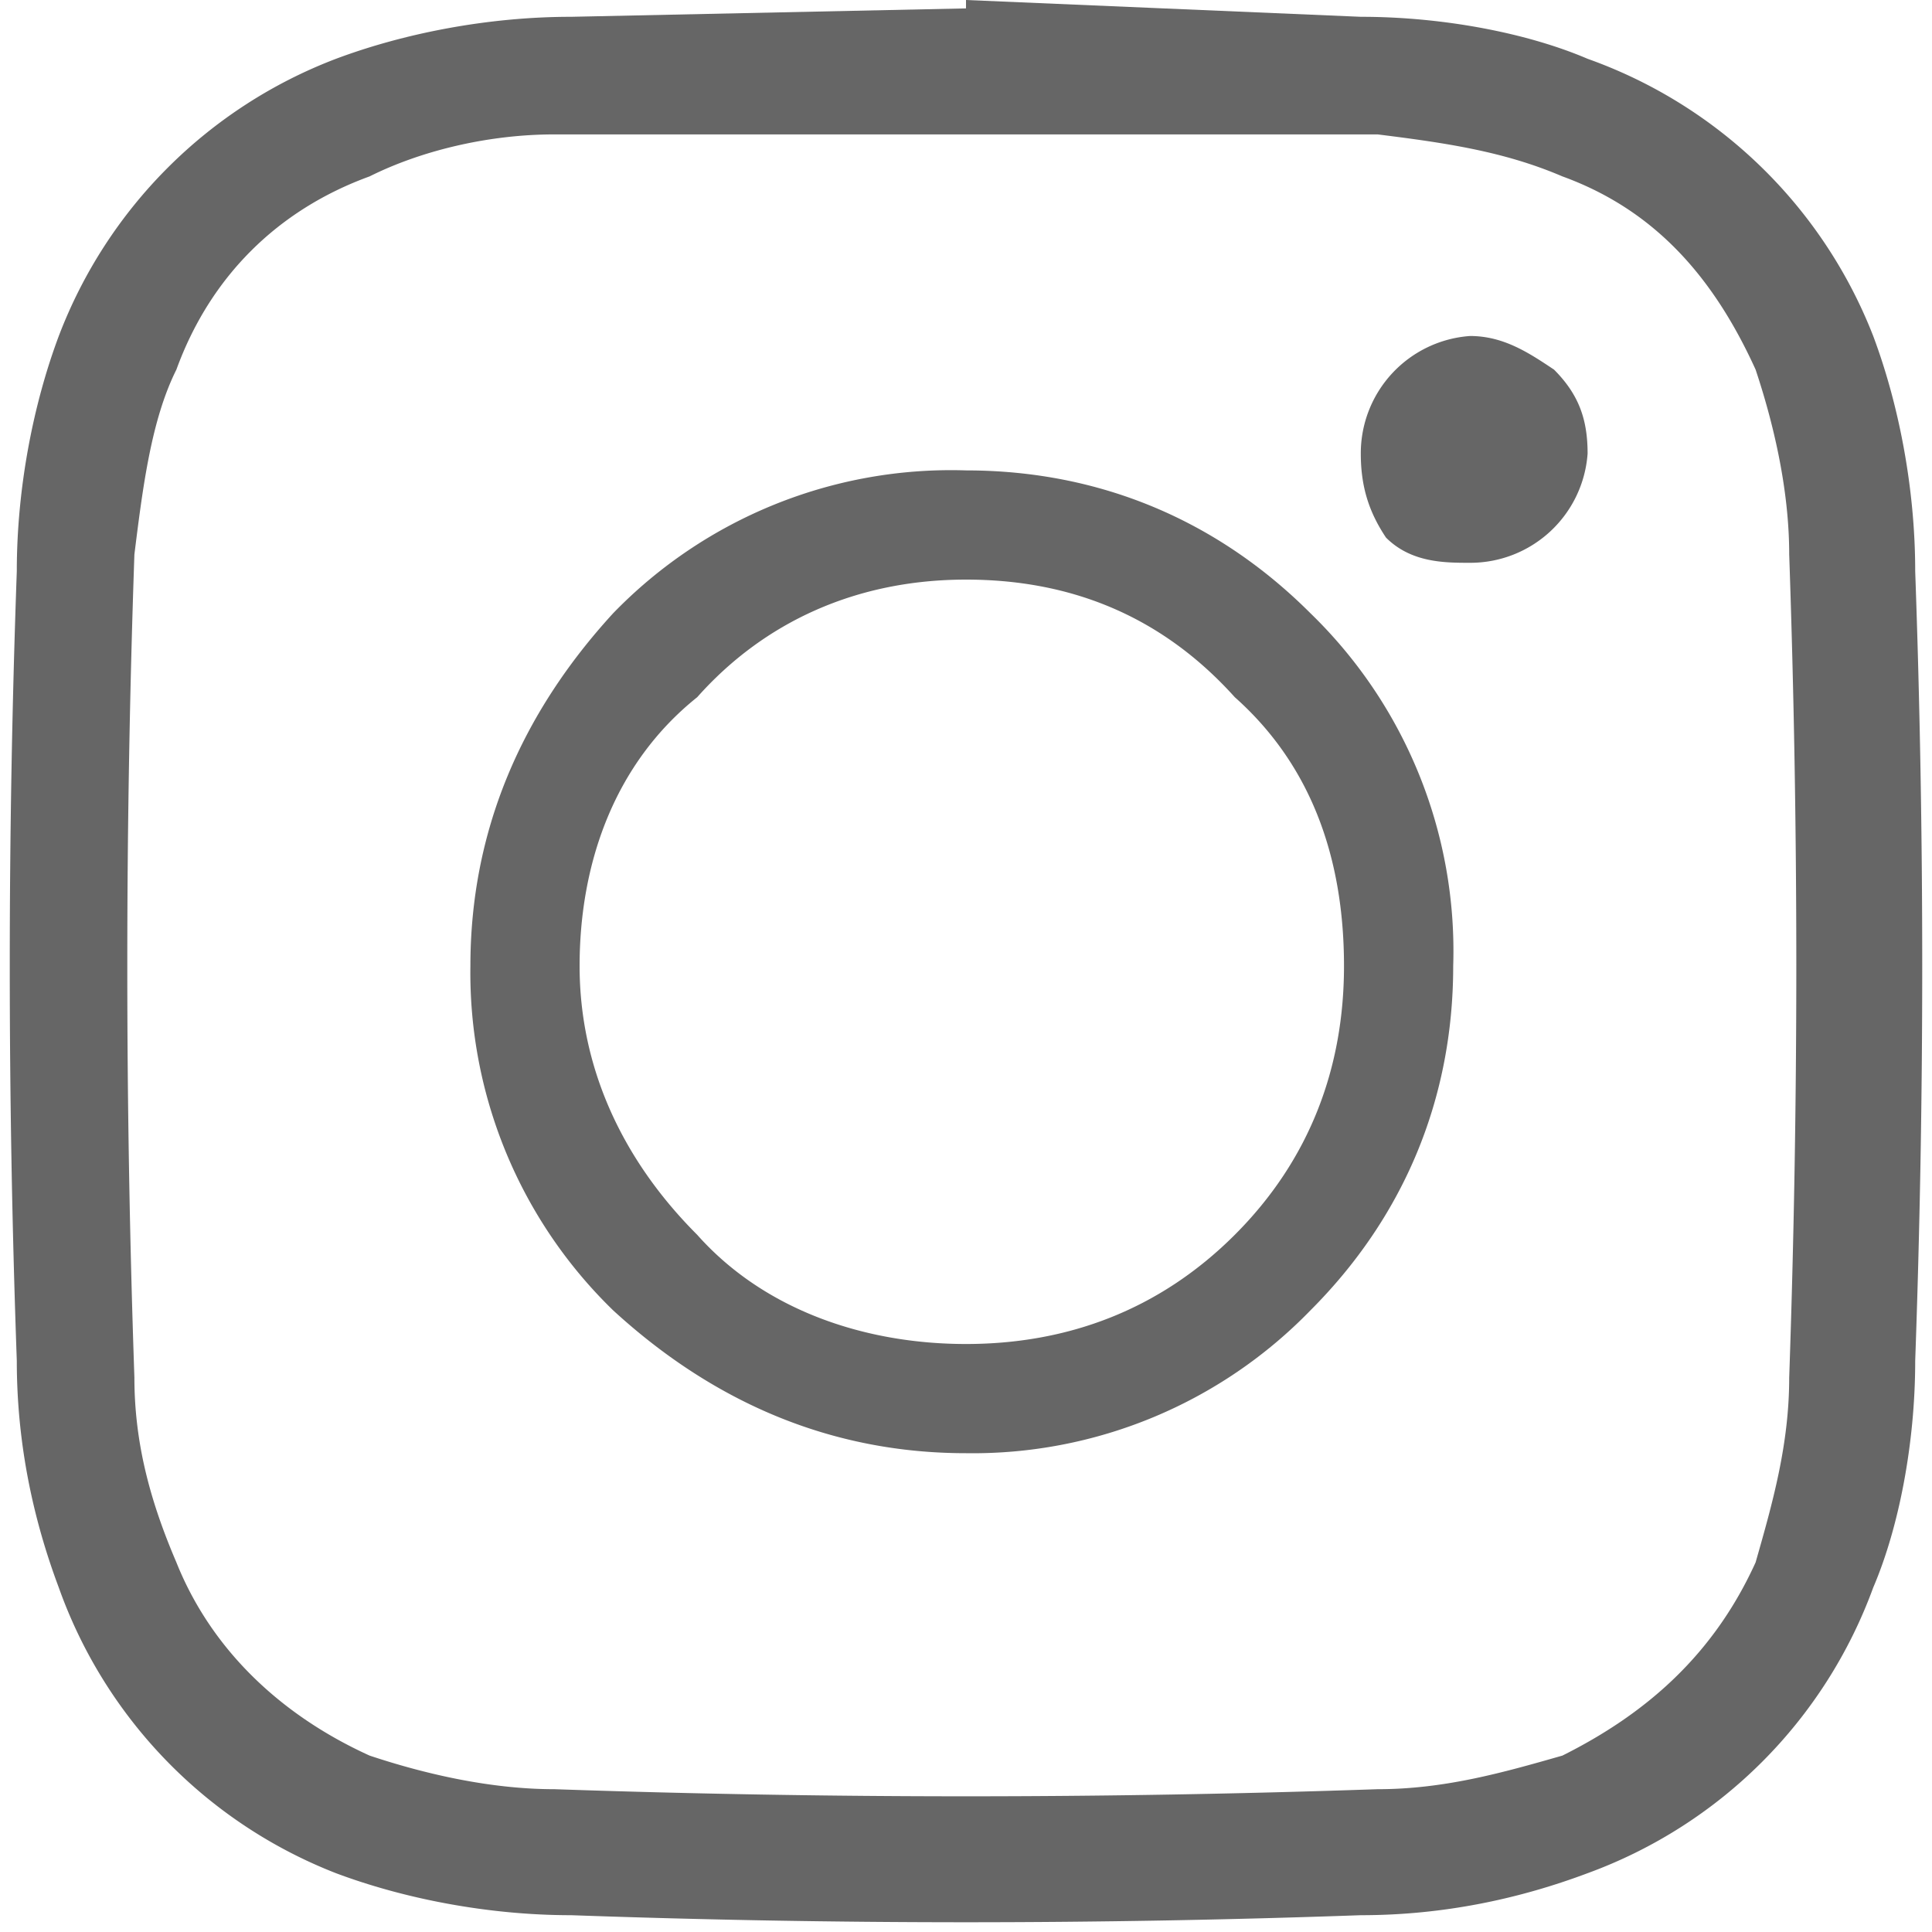<svg width="23" height="23" fill="#666" xmlns="http://www.w3.org/2000/svg"><path d="M11.5 0l4.7.2c1 0 2 .2 2.7.5A5.7 5.7 0 0122.3 4c.3.8.5 1.8.5 2.8a132 132 0 010 9.4c0 1-.2 2-.5 2.7a5.7 5.7 0 01-3.4 3.4c-.8.3-1.7.5-2.7.5a131.7 131.7 0 01-9.4 0c-1 0-2-.2-2.8-.5a5.7 5.7 0 01-3.3-3.4c-.3-.8-.5-1.7-.5-2.7a131.9 131.9 0 010-9.4c0-1 .2-2 .5-2.8A5.7 5.7 0 014 .7C4.8.4 5.8.2 6.8.2l4.7-.1zm0 1.6H6.6c-.8 0-1.6.2-2.2.5-1.1.4-1.9 1.2-2.3 2.3-.3.6-.4 1.4-.5 2.2a142 142 0 000 9.8c0 .8.2 1.5.5 2.2.4 1 1.2 1.8 2.3 2.3.6.2 1.4.4 2.2.4a142 142 0 009.8 0c.8 0 1.5-.2 2.2-.4 1-.5 1.8-1.2 2.3-2.3.2-.7.4-1.4.4-2.2a141.8 141.8 0 000-9.8c0-.8-.2-1.6-.4-2.2-.5-1.1-1.2-1.9-2.3-2.3-.7-.3-1.4-.4-2.2-.5h-5zm0 14.4c1.2 0 2.3-.4 3.2-1.3.9-.9 1.3-2 1.3-3.2 0-1.3-.4-2.4-1.3-3.2-.9-1-2-1.4-3.2-1.4-1.3 0-2.4.5-3.2 1.4-1 .8-1.4 2-1.4 3.2 0 1.2.5 2.3 1.4 3.2.8.9 2 1.3 3.2 1.3zm0-10.4c1.6 0 3 .6 4.1 1.7a5.6 5.6 0 011.7 4.2c0 1.6-.6 3-1.7 4.1a5.6 5.6 0 01-4.1 1.7c-1.6 0-3-.6-4.2-1.7a5.6 5.6 0 01-1.7-4.1c0-1.6.6-3 1.7-4.2a5.6 5.6 0 014.2-1.7zm7.4-.2a1.4 1.4 0 01-1.4 1.3c-.3 0-.7 0-1-.3-.2-.3-.3-.6-.3-1A1.4 1.4 0 0117.5 4c.4 0 .7.2 1 .4.3.3.4.6.4 1z"/></svg>
